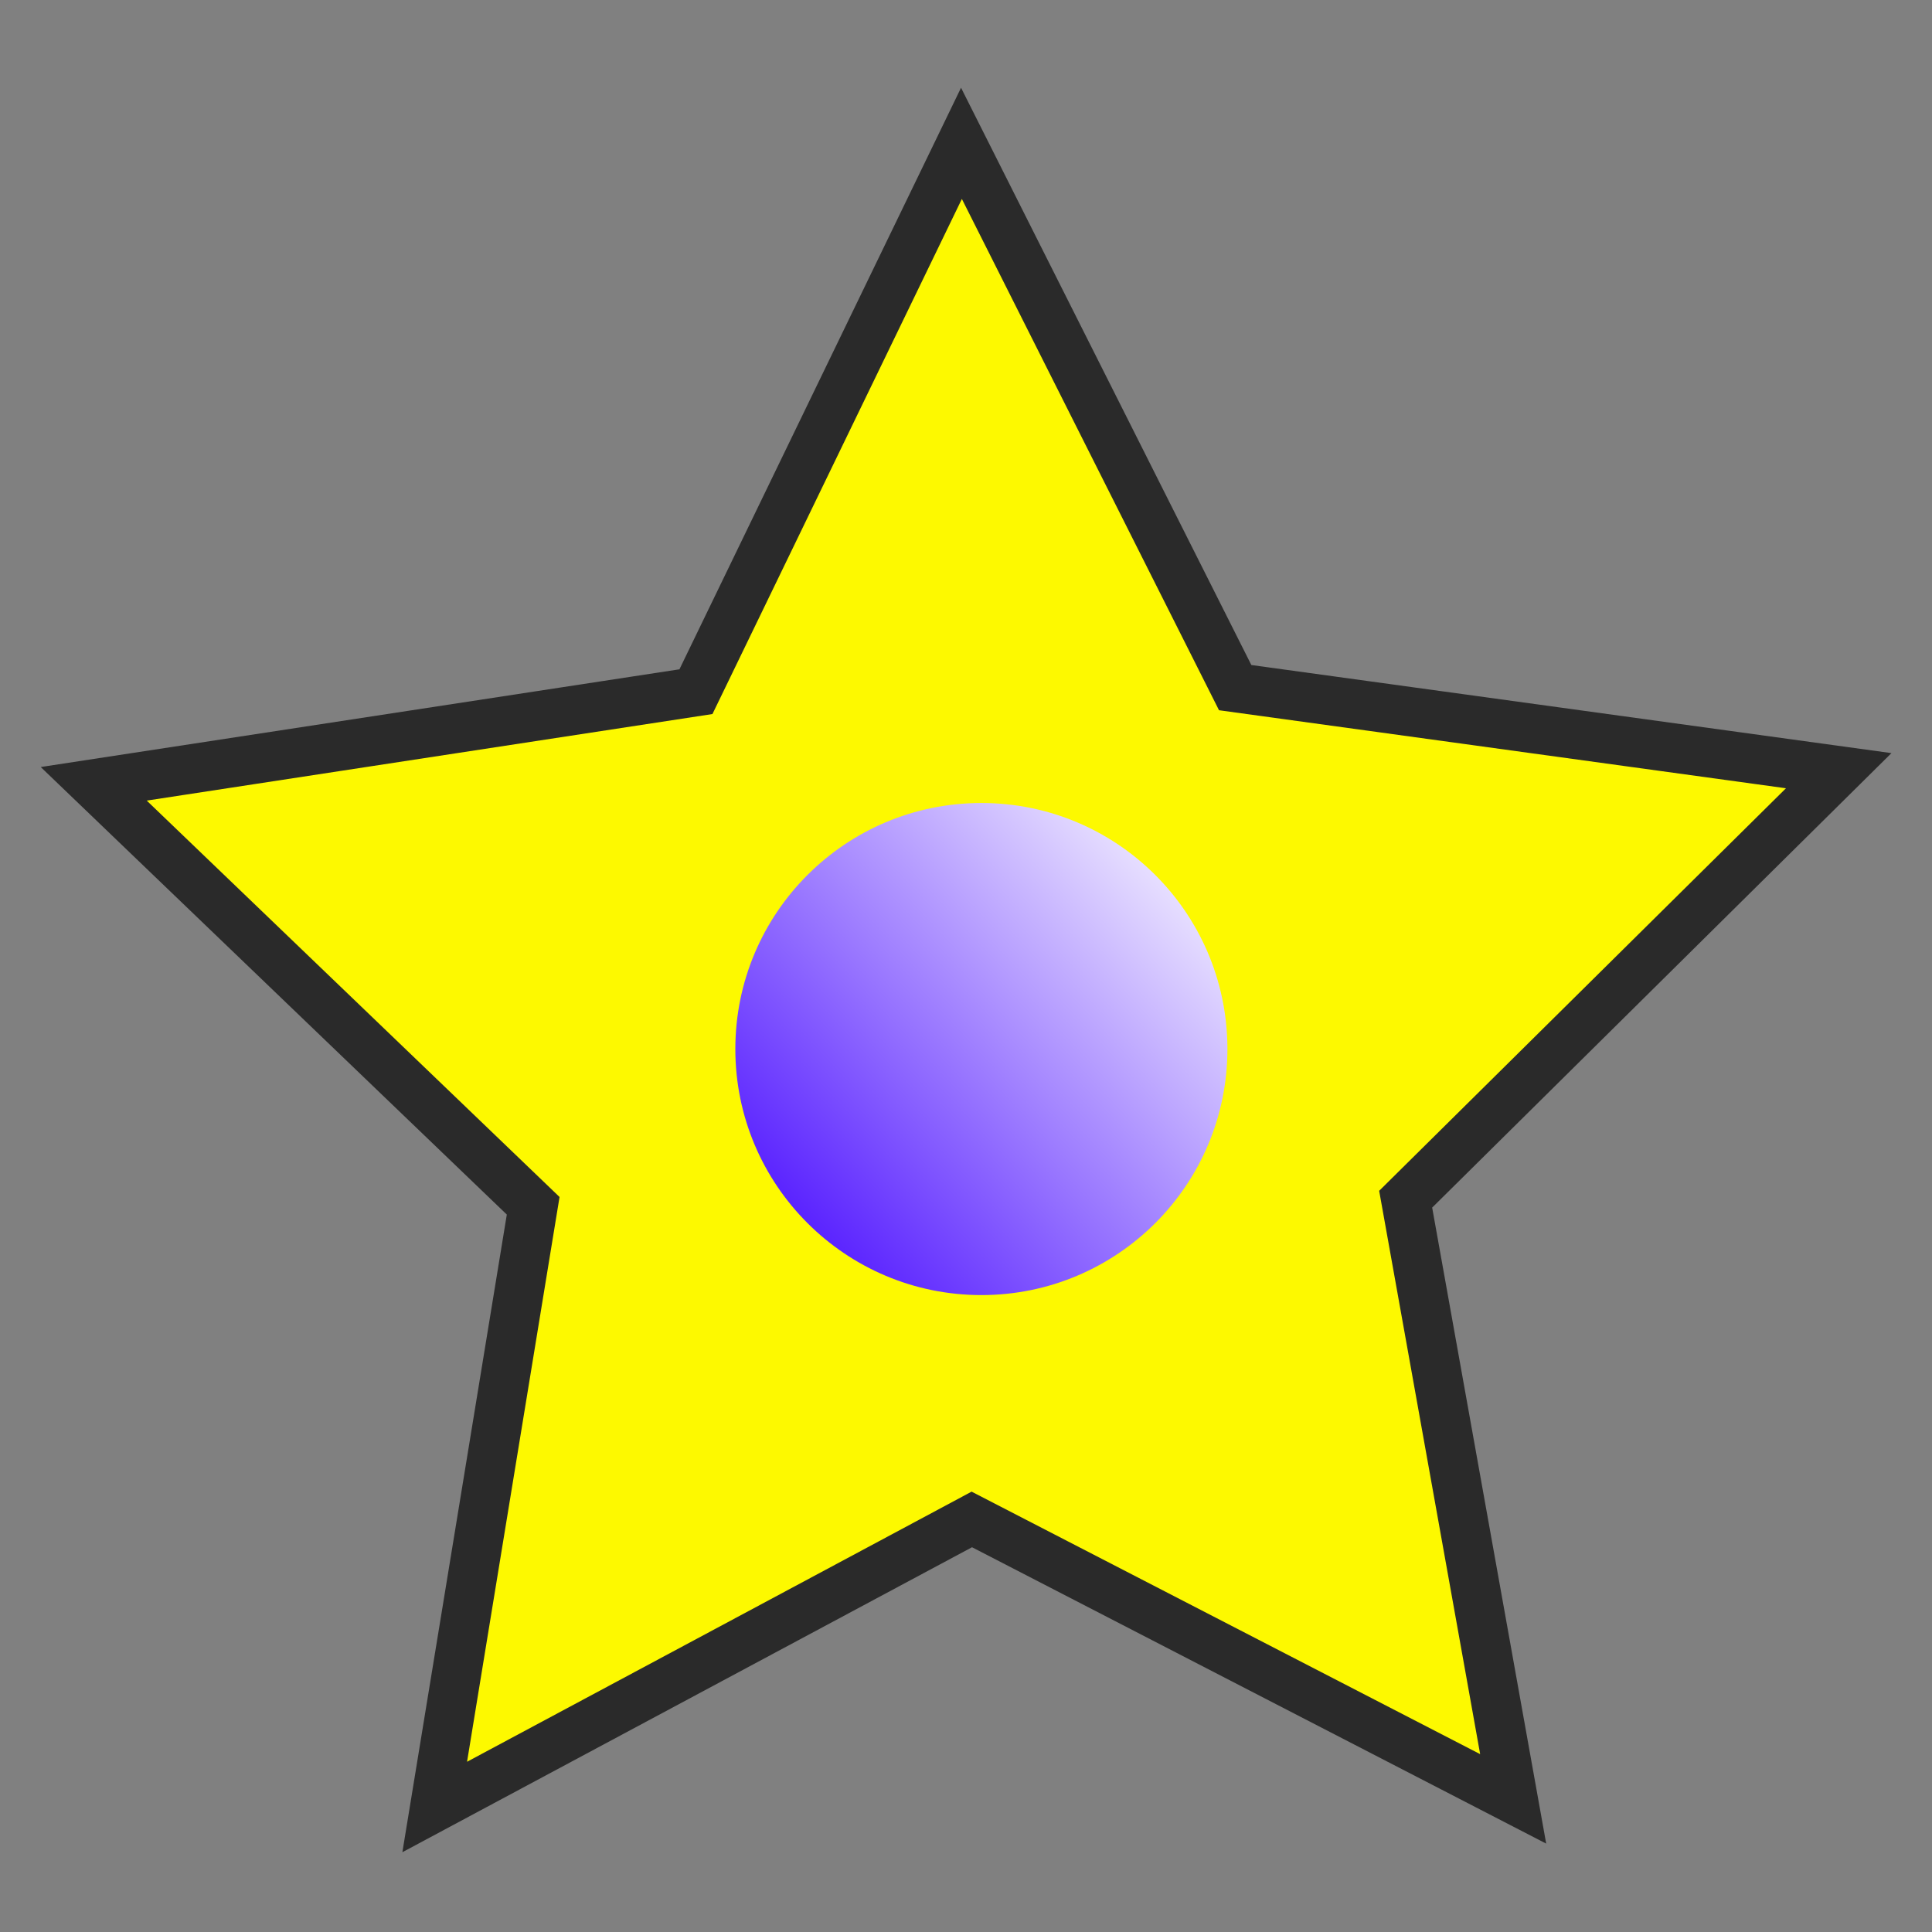 <?xml version="1.0" encoding="UTF-8" standalone="no"?>
<!-- Created with Inkscape (http://www.inkscape.org/) -->

<svg
   xmlns:dc="http://purl.org/dc/elements/1.1/"
   xmlns:cc="http://creativecommons.org/ns#"
   xmlns:rdf="http://www.w3.org/1999/02/22-rdf-syntax-ns#"
   xmlns:svg="http://www.w3.org/2000/svg"
   xmlns="http://www.w3.org/2000/svg"
   xmlns:xlink="http://www.w3.org/1999/xlink"
   xmlns:sodipodi="http://sodipodi.sourceforge.net/DTD/sodipodi-0.dtd"
   xmlns:inkscape="http://www.inkscape.org/namespaces/inkscape"
   width="88.643mm"
   height="88.643mm"
   viewBox="0 0 314.09 314.09"
   id="svg2"
   version="1.1"
   inkscape:version="0.48.4 r9939"
   sodipodi:docname="twinkle.svg"
   inkscape:export-filename="/tmp/twinkle.png"
   inkscape:export-xdpi="27.51"
   inkscape:export-ydpi="27.51">
  <rect x="0" y="0" width="314.09" height="314.09" fill="#808080" stroke="none"/>
  <defs
     id="defs4">
    <linearGradient
       id="linearGradient5643">
      <stop
         id="stop5647"
         offset="0"
         style="stop-color:#4000ff;stop-opacity:1;" />
      <stop
         id="stop5649"
         offset="1"
         style="stop-color:#ffffff;stop-opacity:1" />
    </linearGradient>
    <linearGradient
       inkscape:collect="always"
       xlink:href="#linearGradient5643"
       id="linearGradient5635"
       x1="416.183"
       y1="514.961"
       x2="460.63"
       y2="473.545"
       gradientUnits="userSpaceOnUse"
       gradientTransform="matrix(1.8,0,0,1.8,-412.726,-347.201)" />
  </defs>
  <sodipodi:namedview
     id="base"
     pagecolor="#ffffff"
     bordercolor="#666666"
     borderopacity="1.0"
     inkscape:pageopacity="0"
     inkscape:pageshadow="2"
     inkscape:zoom="0.7"
     inkscape:cx="-4.9773028"
     inkscape:cy="193.20871"
     inkscape:document-units="px"
     inkscape:current-layer="layer1"
     showgrid="false"
     fit-margin-top="0"
     fit-margin-left="0"
     fit-margin-right="0"
     fit-margin-bottom="0"
     inkscape:window-width="1680"
     inkscape:window-height="979"
     inkscape:window-x="-9"
     inkscape:window-y="-10"
     inkscape:window-maximized="1" />
  <g
     inkscape:label="Layer 1"
     inkscape:groupmode="layer"
     id="layer1"
     transform="translate(-215.002,-361.815)">
    <path
       style="fill:#fdf900;fill-opacity:1;stroke:#2a2a2a;stroke-width:8;stroke-miterlimit:4;stroke-opacity:1;stroke-dasharray:none"
       inkscape:transform-center-x="0.3465813"
       inkscape:transform-center-y="-13.912273"
       d="m 461.002,654.263 -88.011,-45.429 -87.317,46.747 16.008,-97.741 -71.442,-68.598 97.904,-14.979 43.164,-89.143 44.5,88.484 98.119,13.505 -70.402,69.665 z"
       id="path4136"
       inkscape:connector-curvature="0" />
    <path
       style="fill:url(#linearGradient5635);fill-opacity:1;stroke:none"
       id="path5625"
       sodipodi:type="arc"
       sodipodi:cx="374.54724"
       sodipodi:cy="539.68109"
       sodipodi:rx="40"
       sodipodi:ry="40"
       sodipodi:start="0"
       sodipodi:end="6.273062"
       d="m 414.547,539.681 c 0,22.091 -17.909,40 -40,40 -22.091,0 -40,-17.909 -40,-40 0,-22.091 17.909,-40 40,-40 21.933,0 39.776,17.663 39.998,39.595"
       sodipodi:open="true"
       transform="translate(0,-7.321)" />
  </g>
</svg>
